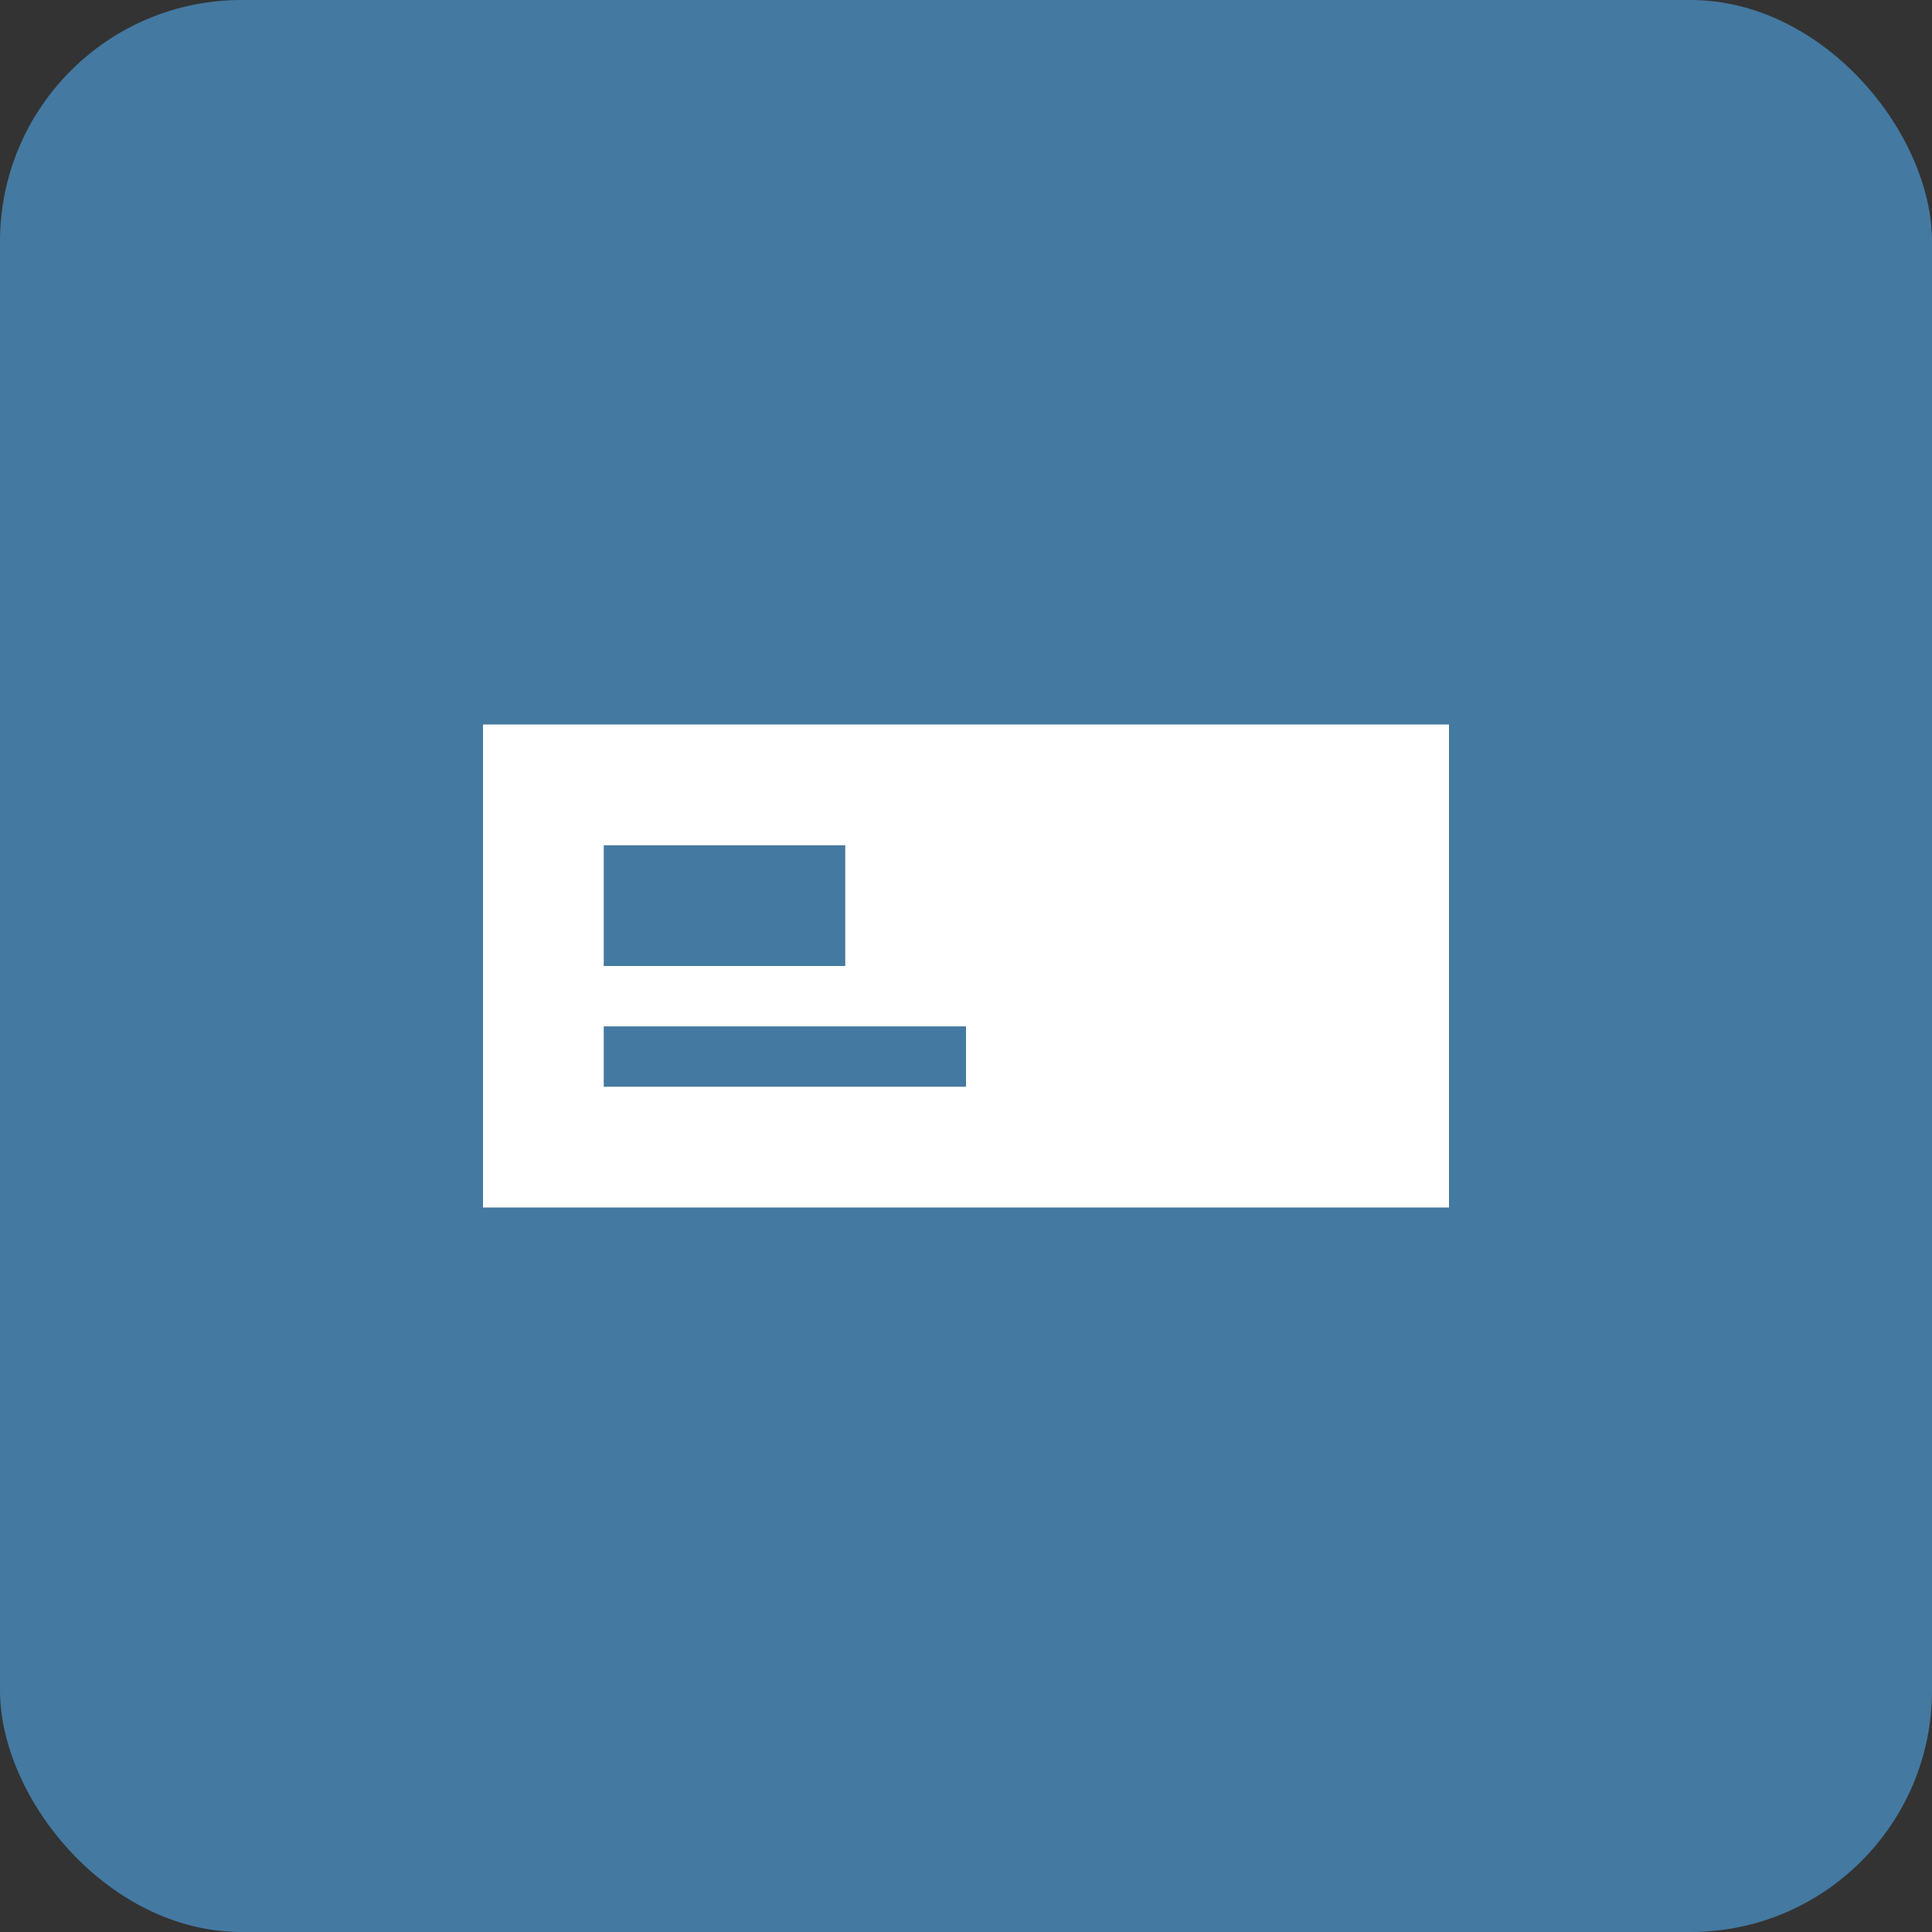 <svg width="32" height="32" viewBox="0 0 32 32" fill="none" xmlns="http://www.w3.org/2000/svg">
<rect x="0" y="0" width="32" height="32" fill="#333333" stroke="none"/>
<rect width="32" height="32" rx="4" fill="#4479A1"/>
<path d="M8 12h16v8H8v-8z" fill="white"/>
<path d="M10 14h4v2h-4v-2zm0 3h6v1h-6v-1z" fill="#4479A1"/>
</svg>
